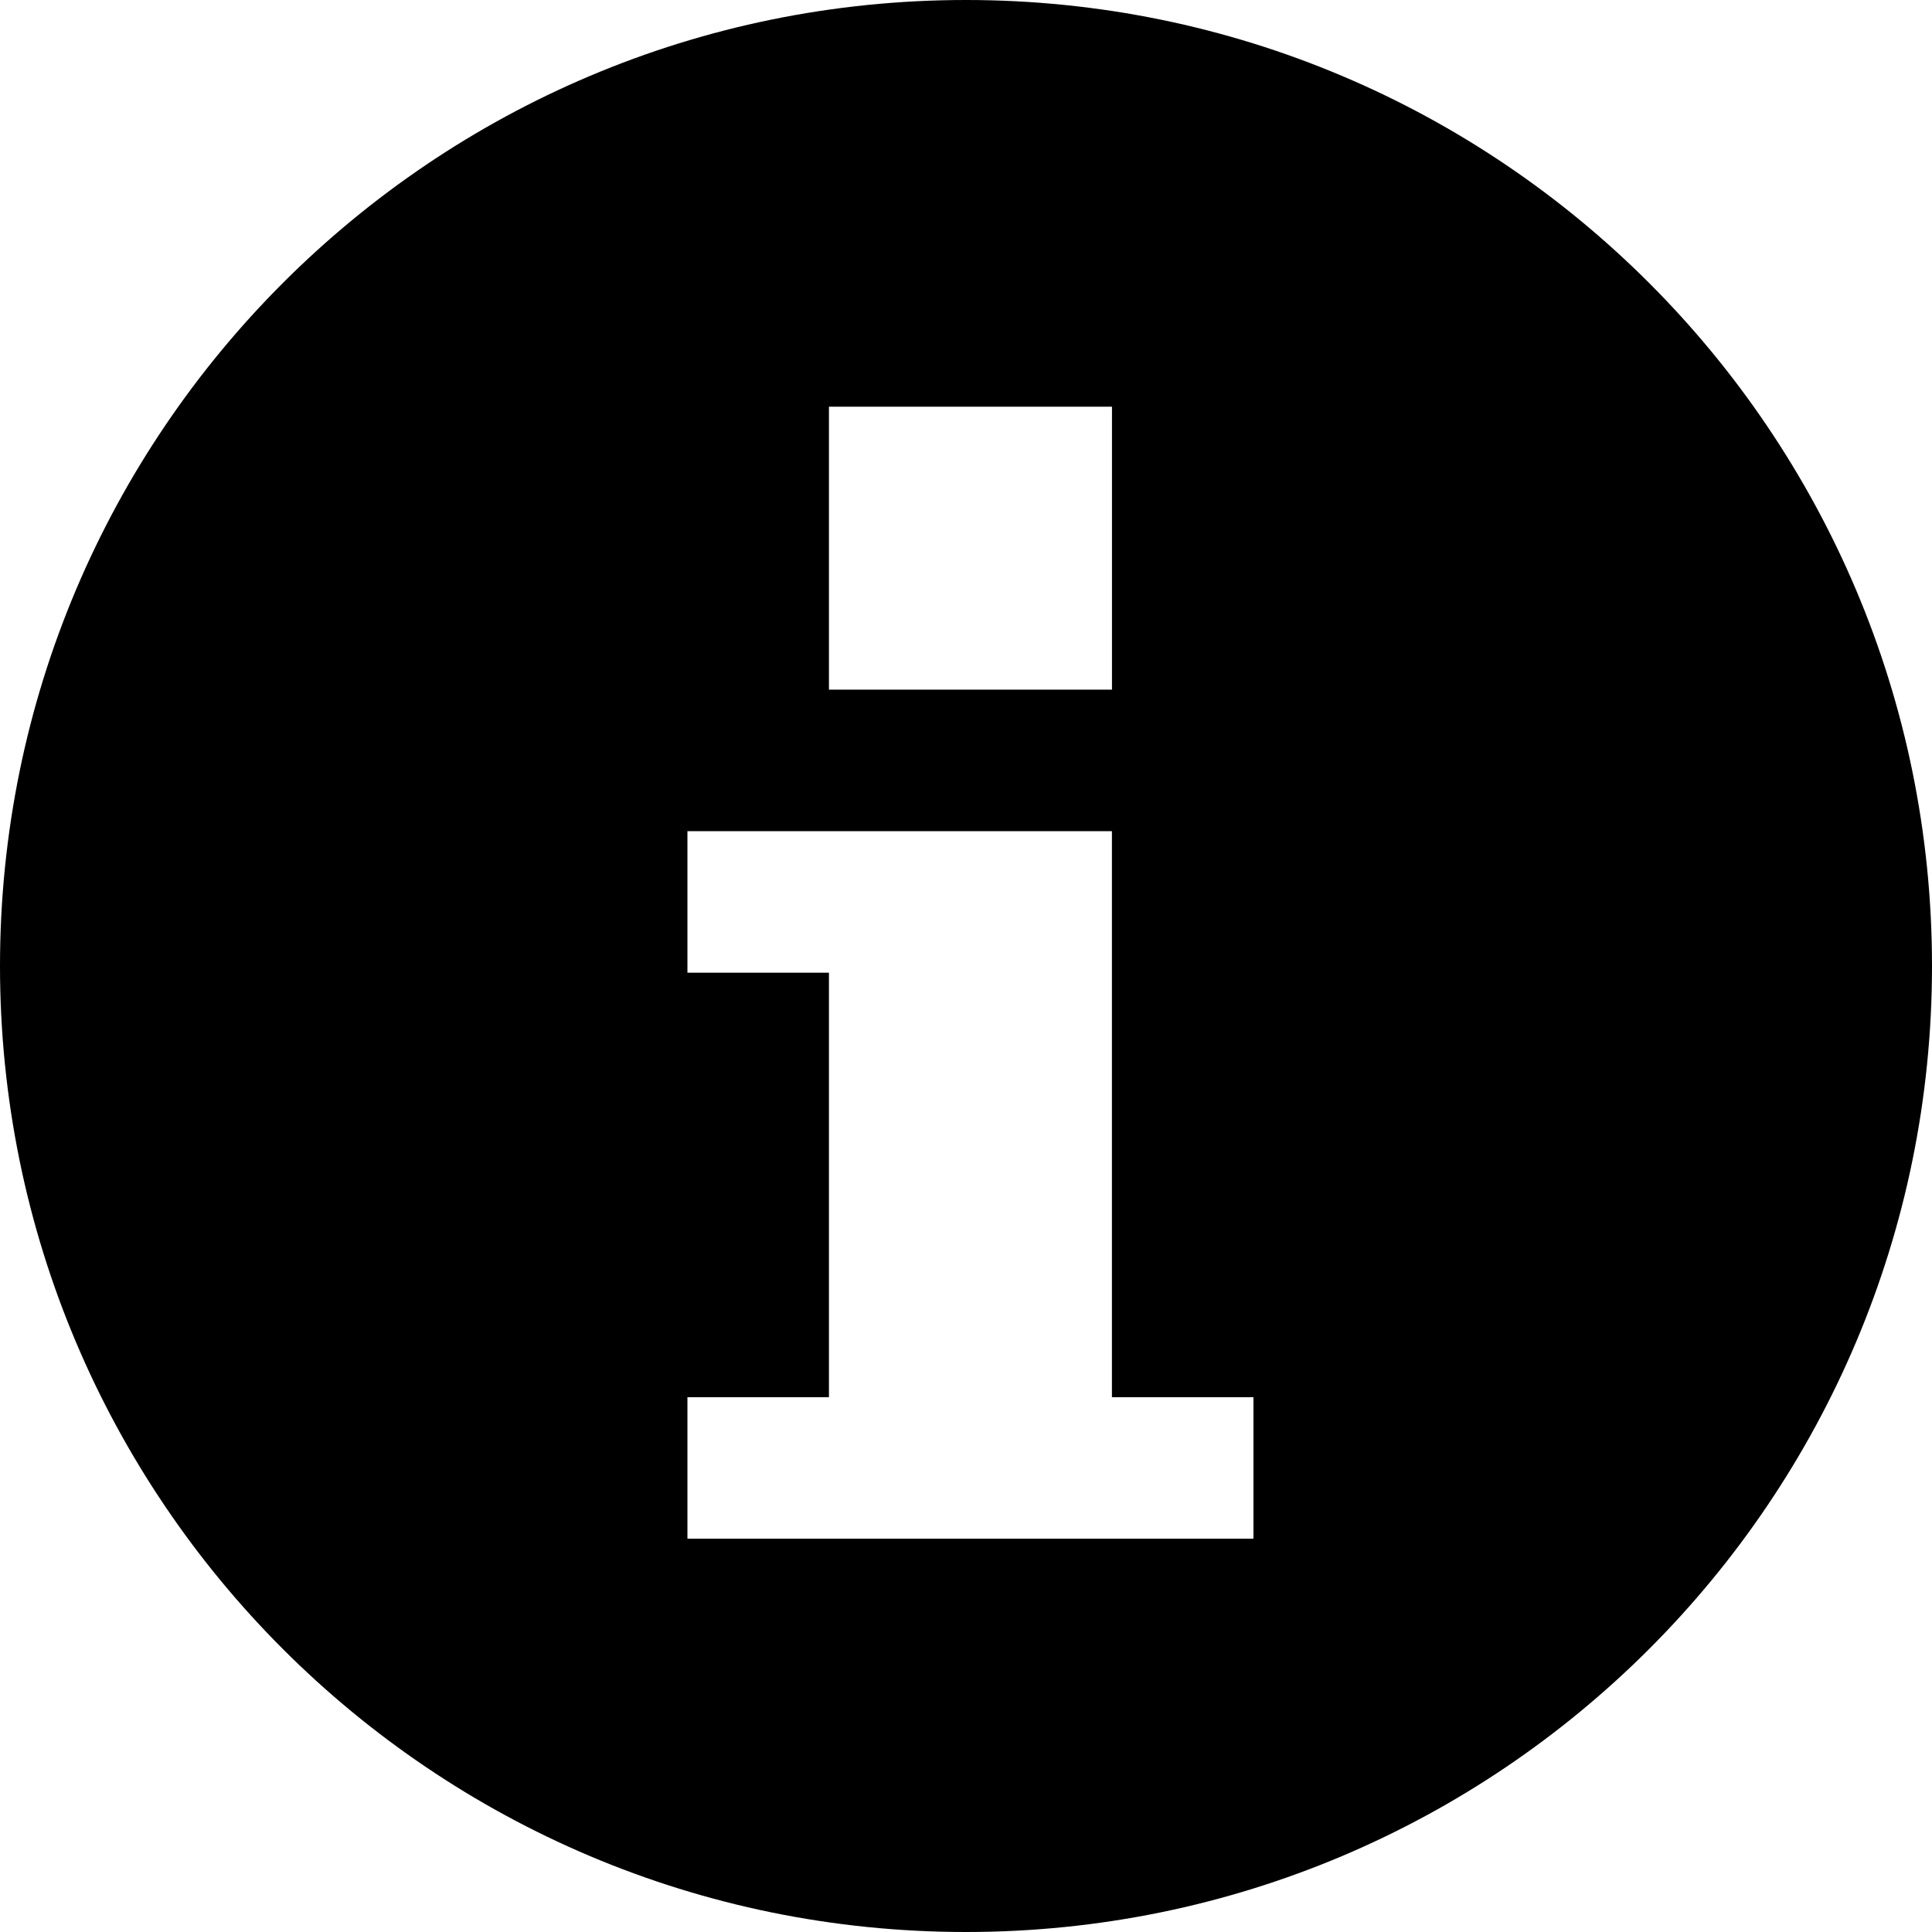 <!-- Generated by IcoMoon.io -->
<svg version="1.1" xmlns="http://www.w3.org/2000/svg" width="32" height="32" viewBox="0 0 32 32">
<title>info2</title>
<path d="M16 0c-8.837 0-16 7.163-16 16s7.163 16 16 16 16-7.163 16-16-7.163-16-16-16zM13.73 6.736h4.688v4.687h-4.688v-4.687zM20.761 25.486h-9.375v-2.344h2.344v-7.031h-2.344v-2.344h7.031v9.375h2.344v2.344z"></path>
</svg>
